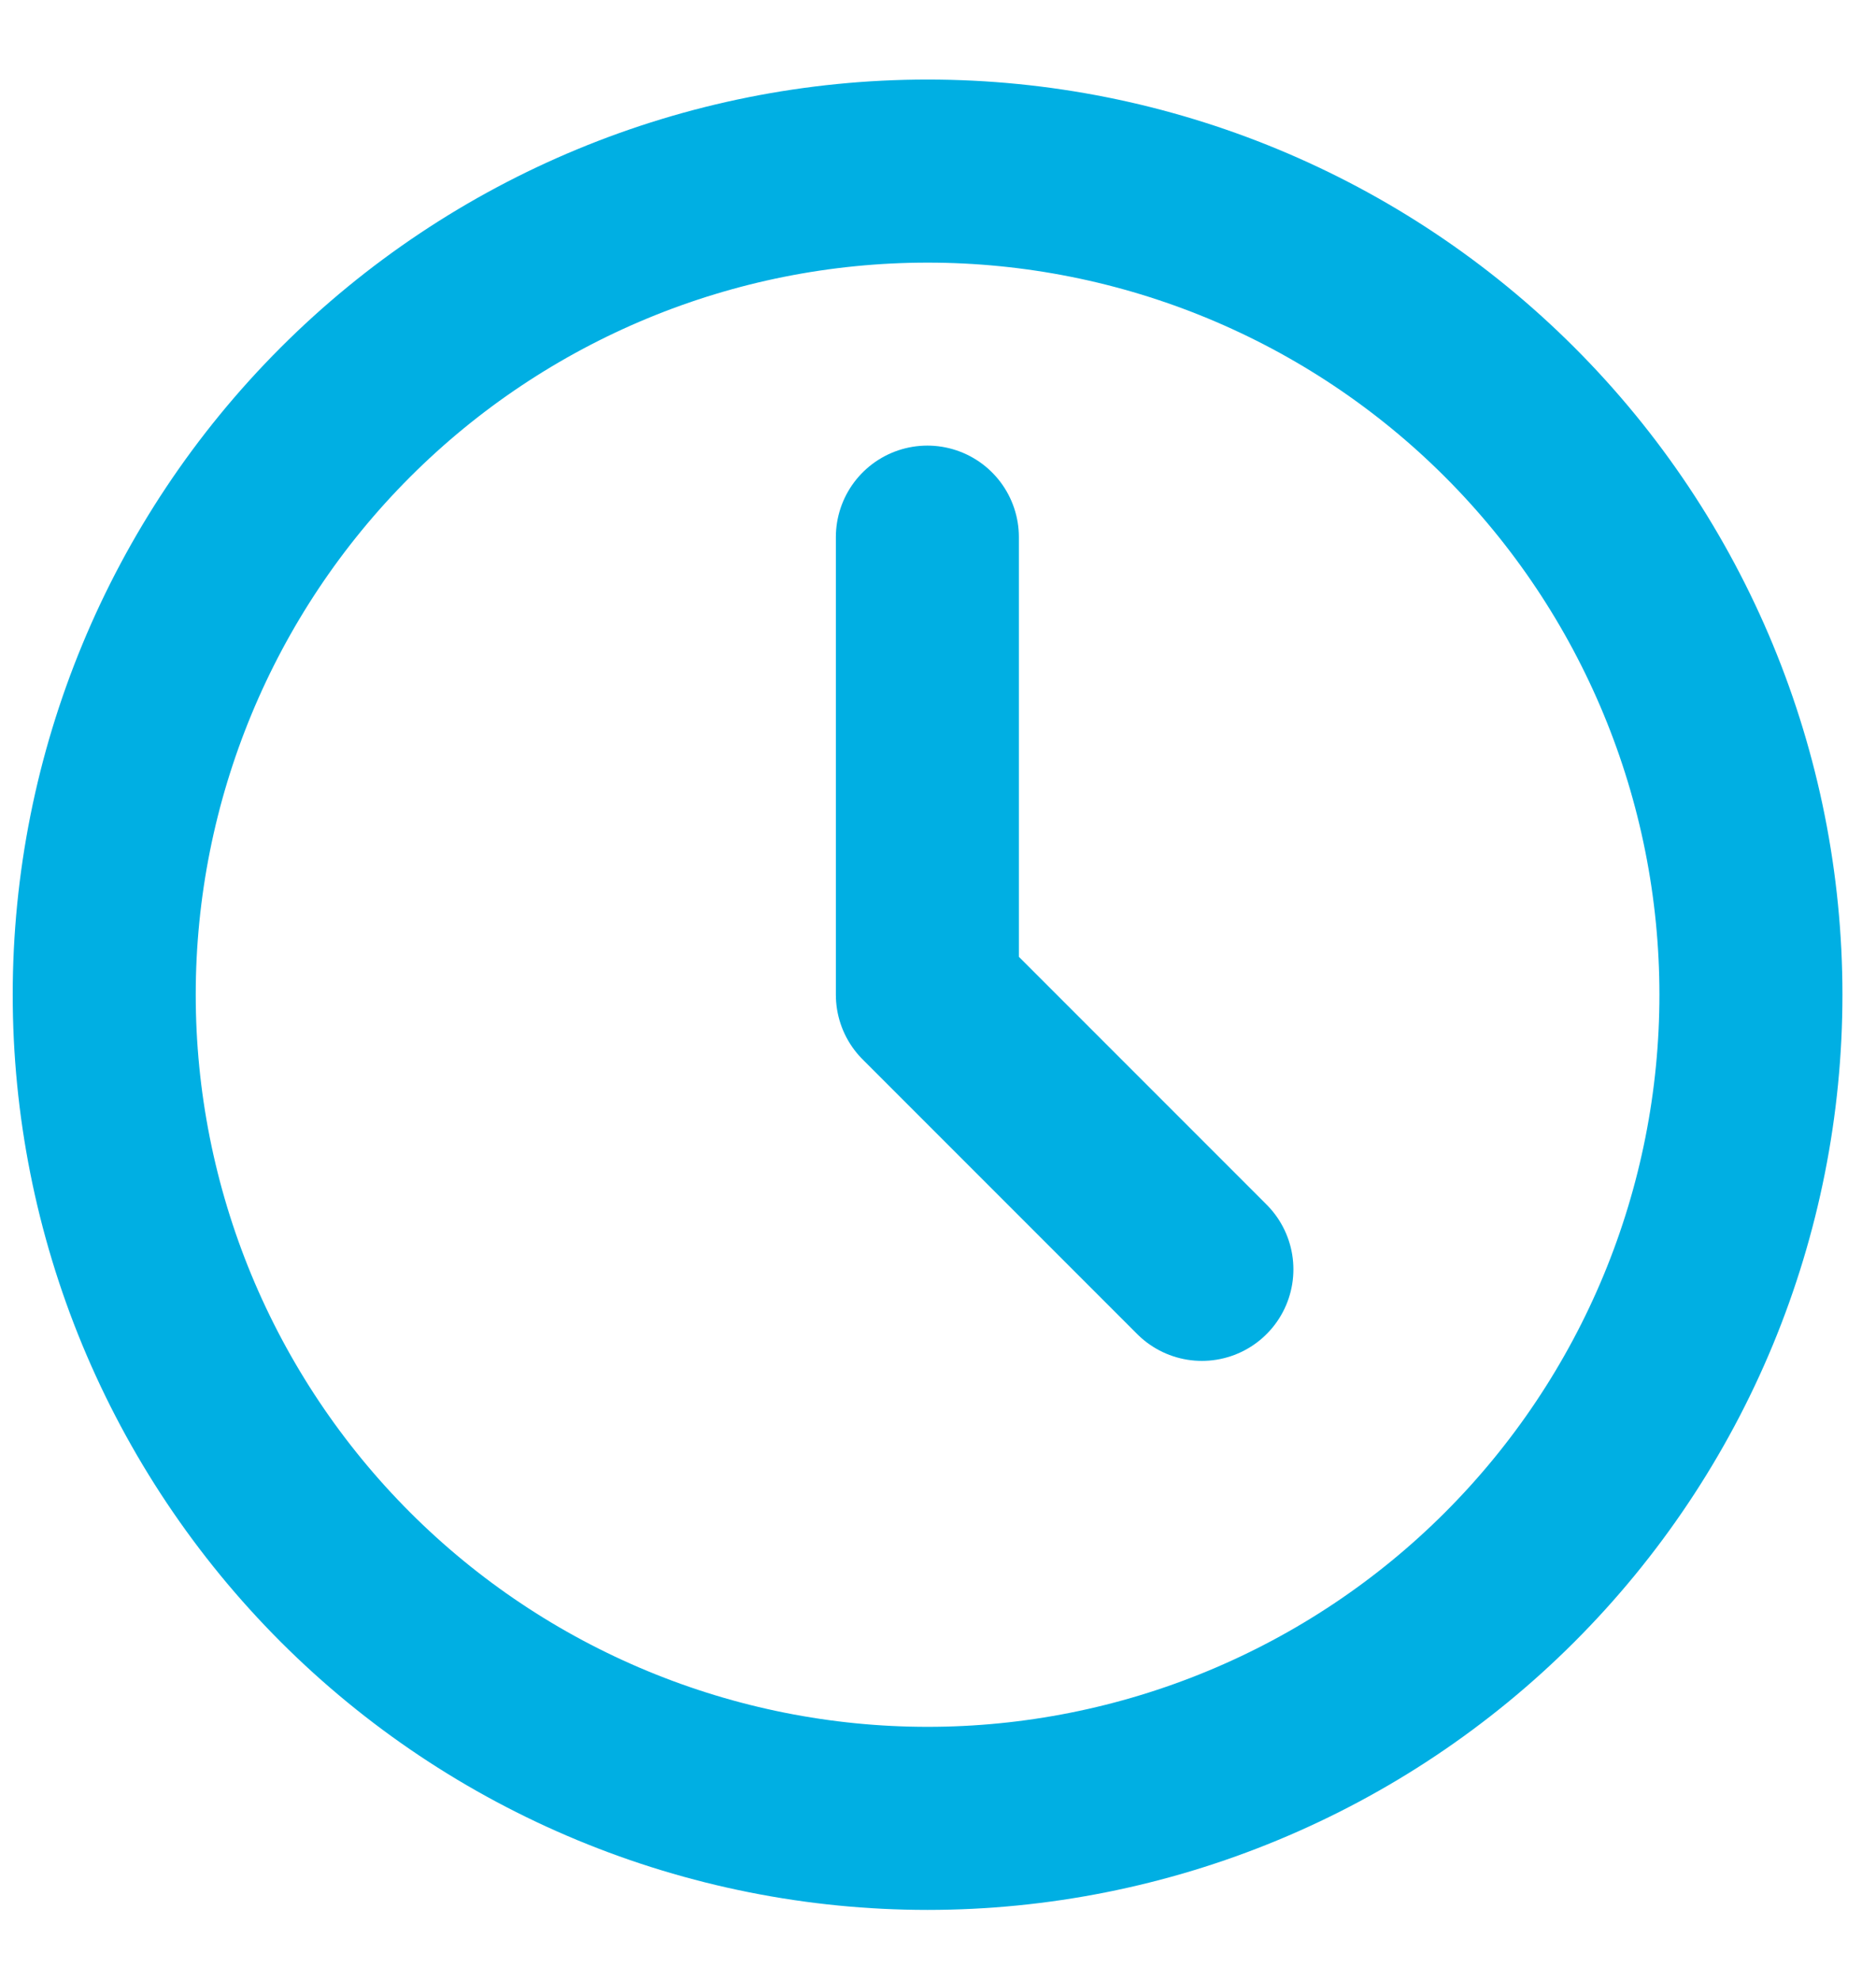 <svg width="18" height="19" viewBox="0 0 18 19" fill="none" xmlns="http://www.w3.org/2000/svg">
<path d="M1 9.541C1 10.578 1.204 11.605 1.601 12.564C1.998 13.522 2.58 14.393 3.314 15.127C4.047 15.86 4.918 16.442 5.877 16.839C6.835 17.236 7.863 17.441 8.9 17.441C9.937 17.441 10.965 17.236 11.923 16.839C12.882 16.442 13.753 15.86 14.486 15.127C15.22 14.393 15.802 13.522 16.199 12.564C16.596 11.605 16.8 10.578 16.8 9.541C16.8 7.445 15.968 5.436 14.486 3.954C13.005 2.473 10.995 1.641 8.9 1.641C6.805 1.641 4.795 2.473 3.314 3.954C1.832 5.436 1 7.445 1 9.541Z" stroke="#00AFE3" stroke-width="1.756" stroke-linecap="round" stroke-linejoin="round"/>
<path d="M8.898 5.152V9.541L11.532 12.175" stroke="#00AFE3" stroke-width="1.756" stroke-linecap="round" stroke-linejoin="round"/>
</svg>

